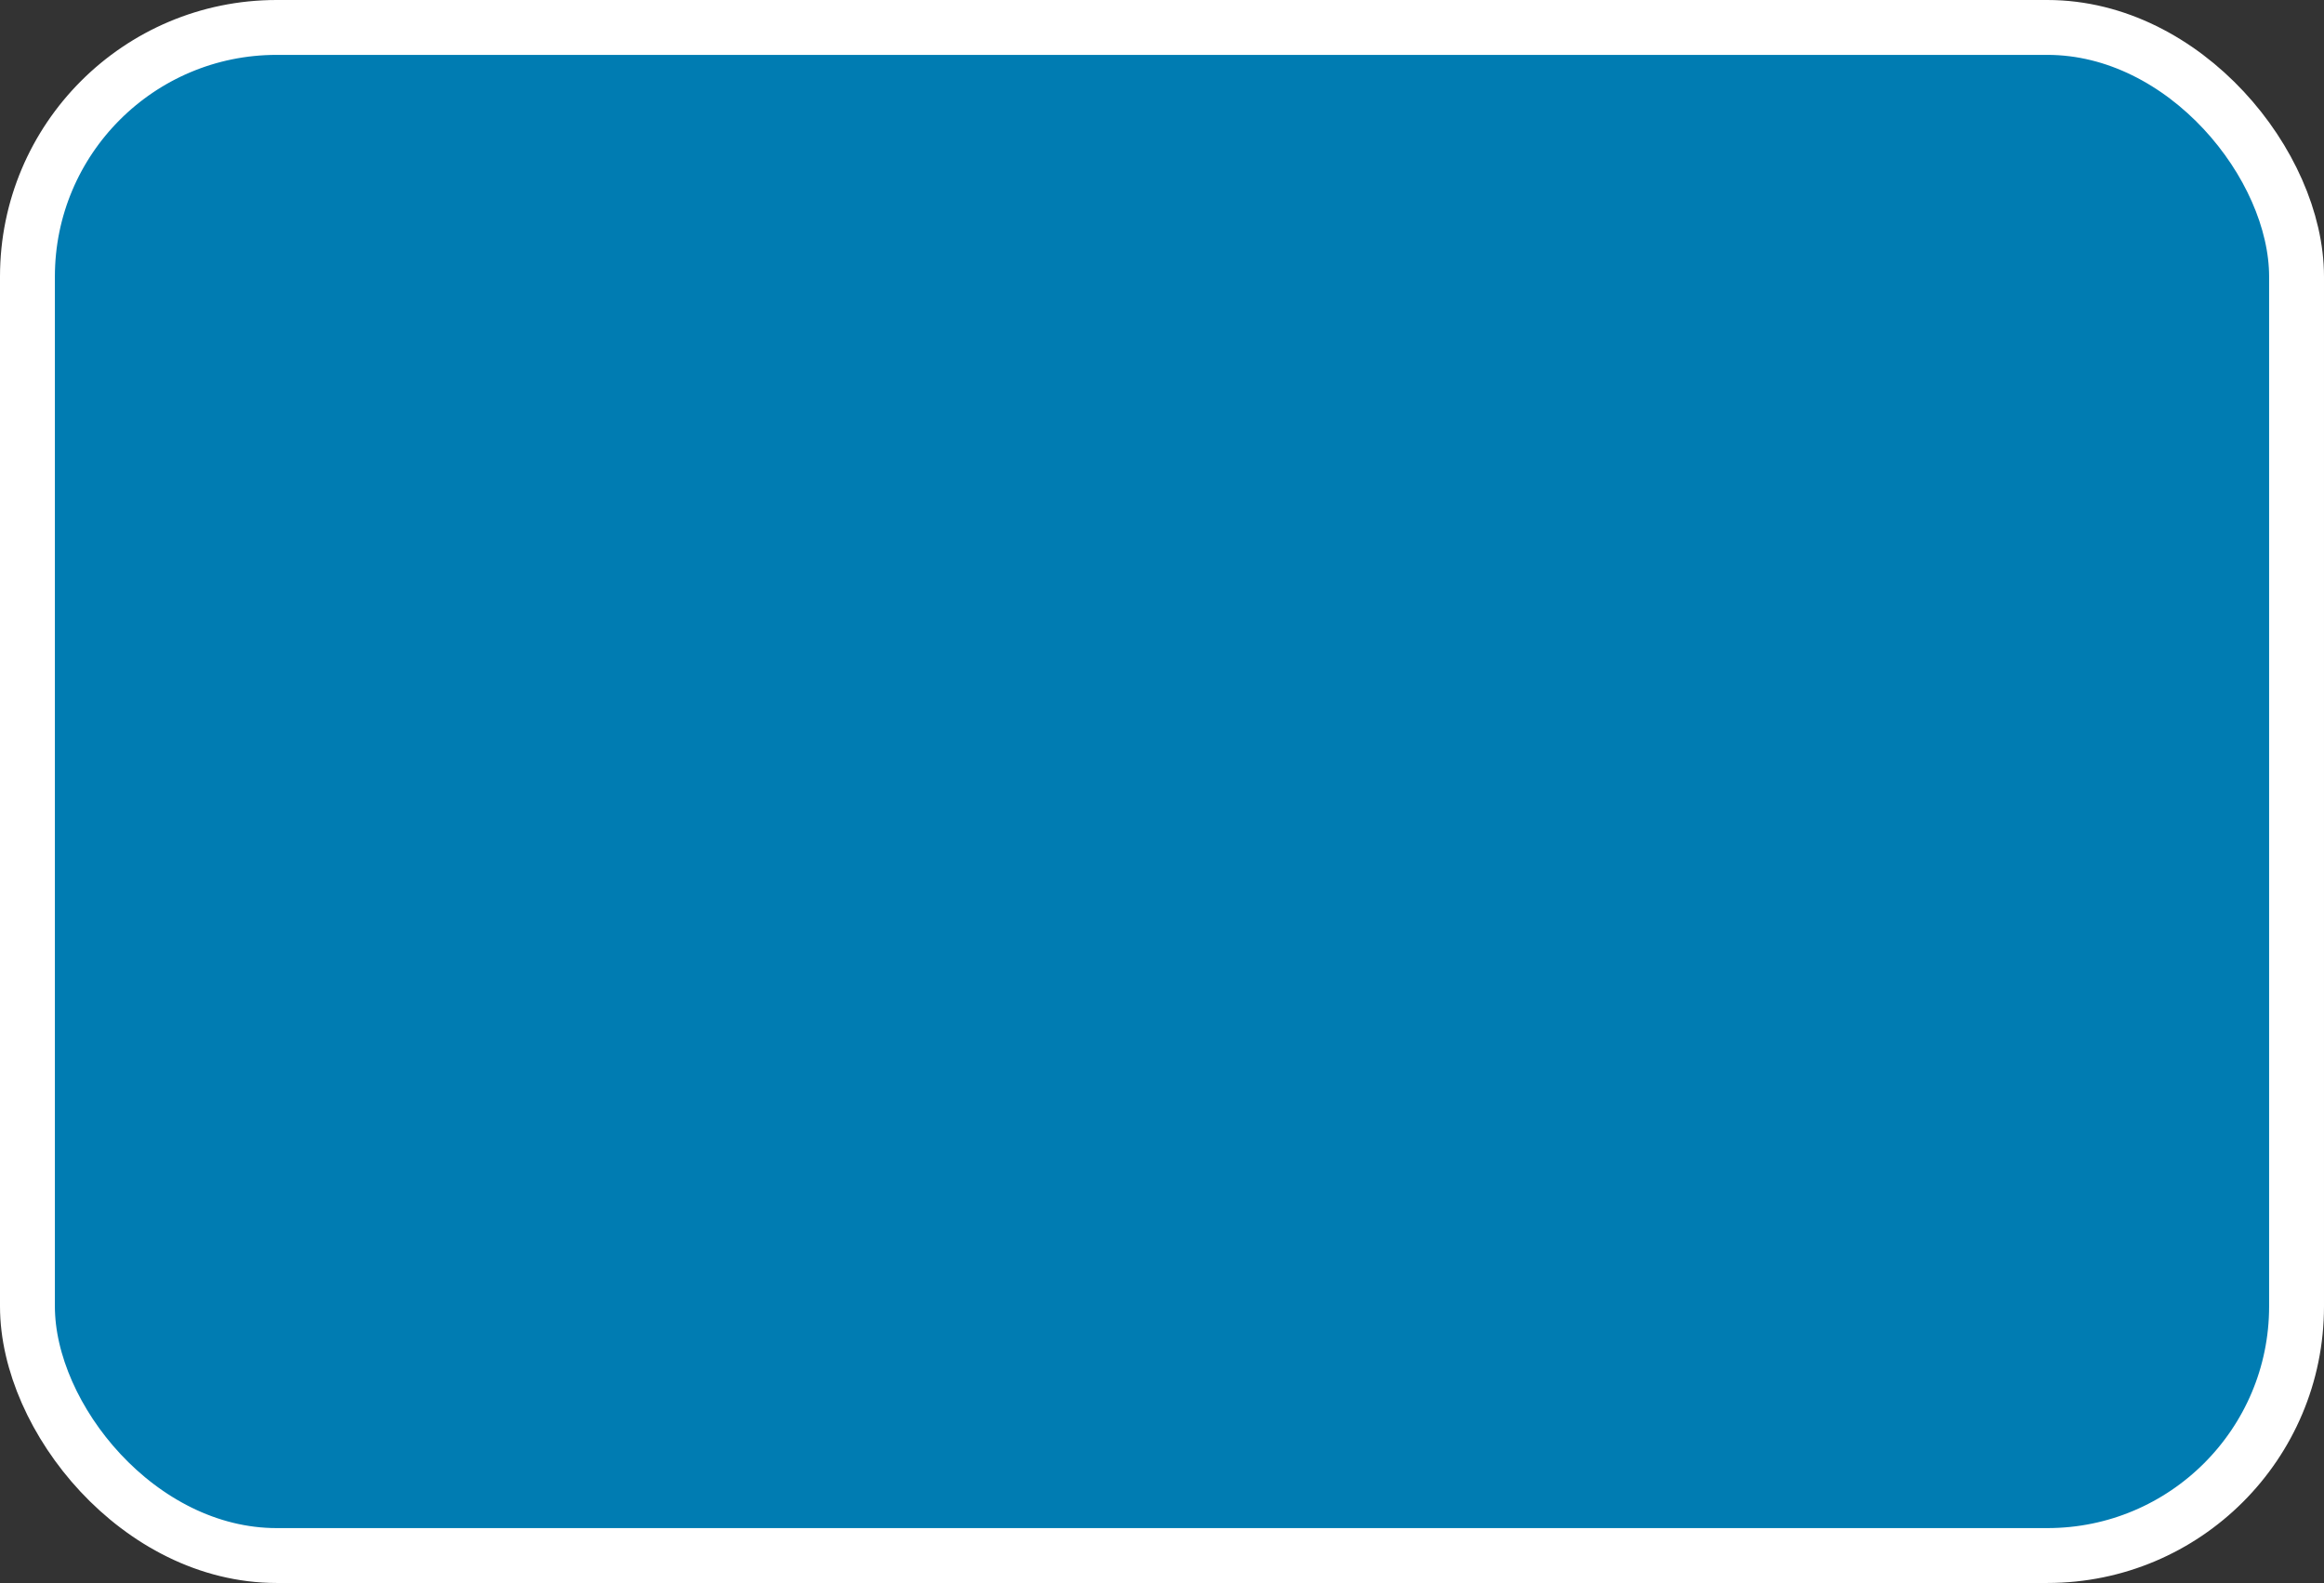 <?xml version="1.0" encoding="UTF-8"?>
<svg id="Layer_1" data-name="Layer 1" xmlns="http://www.w3.org/2000/svg" viewBox="0 0 84.69 57.69">
  <rect x="0" y="0" width="84.69" height="57.69" fill="#333333" stroke="none"/>
  <defs>
    <style>
      .cls-1 {
        fill: #007cb2;
        stroke: #fff;
        stroke-miterlimit: 10;
        stroke-width: 2px;
      }
    </style>
  </defs>
  <rect class="cls-1" x="1" y="1" width="82.69" height="55.69" rx="9.08" ry="9.08"/>
</svg>